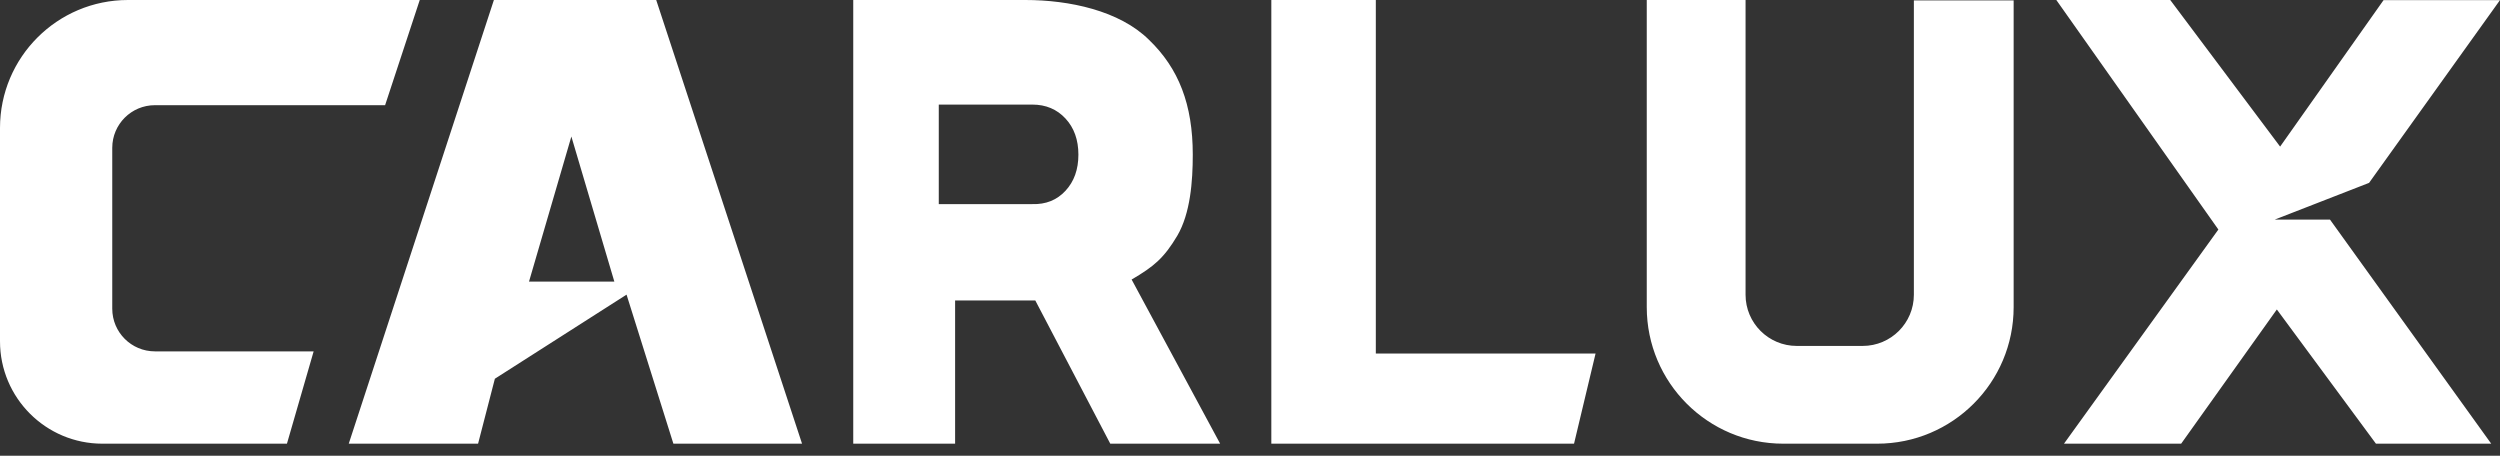 <svg width="192" height="35" viewBox="0 0 192 35" fill="none" xmlns="http://www.w3.org/2000/svg">
<rect x="0" y="0" width="192" height="35" fill="#333333" stroke="none"/>
<path fill-rule="evenodd" clip-rule="evenodd" d="M29.576 8.078L32.237 0H9.829C4.401 0 0 4.401 0 9.829V26.212C0 30.555 3.521 34.075 7.863 34.075H22.037L24.088 26.985H11.897C10.088 26.985 8.621 25.518 8.621 23.709V11.355C8.621 9.545 10.088 8.078 11.897 8.078H29.576ZM38.006 29.087L36.716 34.075H26.784L37.931 0H50.397L61.597 34.075H51.716L48.119 22.628L38.006 29.087ZM40.628 21.625H47.181L43.881 10.485L40.628 21.625ZM85.269 34.075L79.51 23.074H73.352V34.075H65.529V5.49941e-05H78.748C82.115 5.49941e-05 85.969 0.813 88.236 3.052C90.533 5.259 91.605 8.032 91.605 11.878C91.605 13.922 91.423 16.385 90.415 18.105C89.408 19.793 88.639 20.461 86.908 21.467L93.707 34.075H85.269ZM72.098 8.032V15.675H79.281C80.319 15.707 81.169 15.366 81.83 14.652C82.491 13.938 82.821 13.014 82.821 11.878C82.821 10.742 82.491 9.817 81.83 9.103C81.169 8.389 80.319 8.032 79.281 8.032H72.098ZM97.638 5.49941e-05H105.663V27.153H122.539L120.886 34.075H97.638V5.49941e-05ZM126.471 23.59V5.49941e-05H134.059V22.636C134.059 24.807 135.82 26.567 137.991 26.567H143.054C145.225 26.567 146.985 24.807 146.985 22.636V0.033H154.648V23.59C154.648 29.381 149.954 34.075 144.164 34.075H136.956C131.165 34.075 126.471 29.381 126.471 23.59ZM157.925 5.49941e-05L170.371 17.628L158.515 34.073H167.514L174.862 23.767L182.471 34.073L191.325 34.075L178.945 16.867H174.695L181.944 14.045L192 0.008H183.059L175.113 11.259L166.675 5.89873e-05L157.925 5.49941e-05Z" fill="white"/>
</svg>
